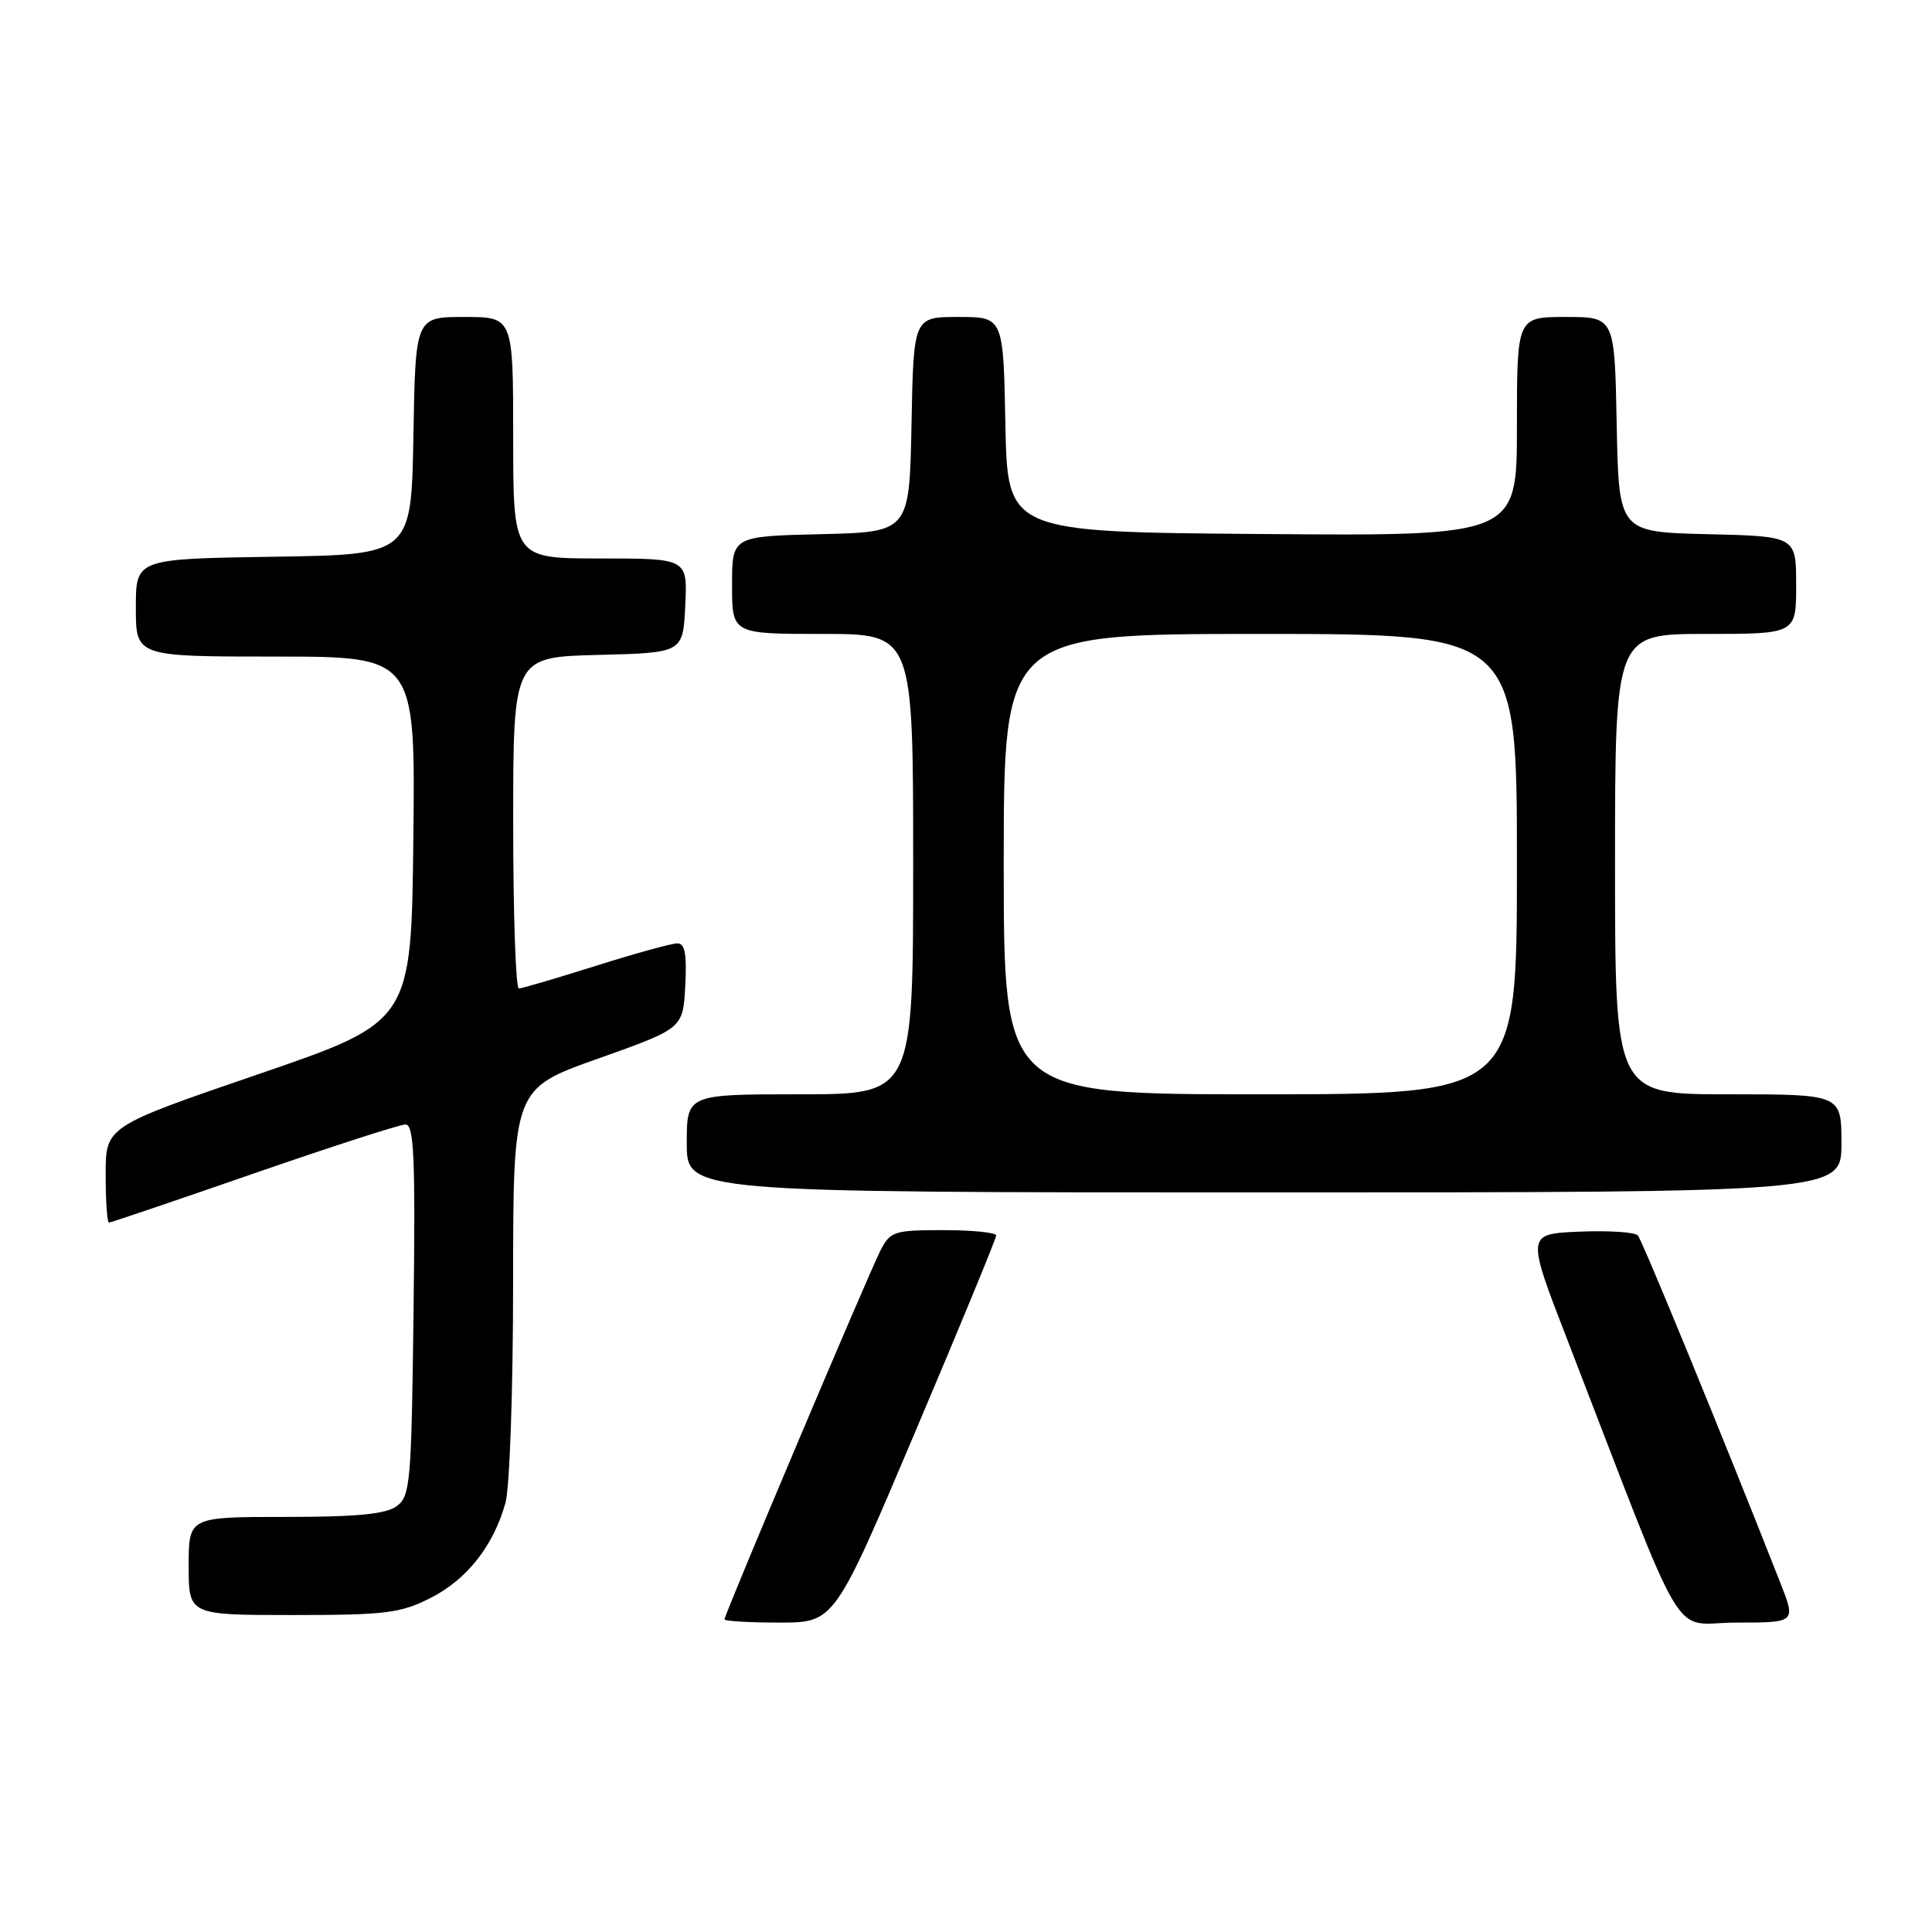 <?xml version="1.0" encoding="UTF-8" standalone="no"?>
<!DOCTYPE svg PUBLIC "-//W3C//DTD SVG 1.1//EN" "http://www.w3.org/Graphics/SVG/1.1/DTD/svg11.dtd" >
<svg xmlns="http://www.w3.org/2000/svg" xmlns:xlink="http://www.w3.org/1999/xlink" version="1.1" viewBox="0 0 256 256">
 <g >
 <path fill="currentColor"
d=" M 121.28 189.71 C 127.18 175.80 132.00 164.10 132.00 163.71 C 132.00 163.32 128.86 163.00 125.03 163.00 C 118.43 163.00 117.98 163.15 116.64 165.75 C 115.05 168.87 96.00 213.91 96.00 214.57 C 96.00 214.81 99.28 215.00 103.28 215.00 C 110.57 215.00 110.57 215.00 121.28 189.71 Z  M 235.91 209.75 C 228.39 190.62 217.62 164.37 217.02 163.70 C 216.63 163.26 213.14 163.04 209.28 163.20 C 202.25 163.50 202.25 163.50 207.67 177.50 C 223.93 219.55 221.21 215.00 230.07 215.00 C 237.97 215.00 237.97 215.00 235.91 209.75 Z  M 57.03 211.75 C 61.86 209.31 65.40 204.82 66.98 199.12 C 67.54 197.13 67.99 183.97 67.99 169.88 C 68.00 144.26 68.00 144.26 79.25 140.27 C 90.50 136.27 90.50 136.27 90.80 130.64 C 91.02 126.42 90.76 125.00 89.75 125.00 C 89.01 125.00 84.15 126.34 78.95 127.98 C 73.75 129.62 69.16 130.97 68.75 130.98 C 68.34 130.99 68.00 121.11 68.00 109.03 C 68.00 87.07 68.00 87.07 79.25 86.78 C 90.50 86.50 90.50 86.50 90.80 80.25 C 91.10 74.00 91.10 74.00 79.55 74.00 C 68.00 74.00 68.00 74.00 68.00 58.00 C 68.00 42.00 68.00 42.00 61.53 42.00 C 55.05 42.00 55.05 42.00 54.78 57.75 C 54.50 73.50 54.50 73.50 36.25 73.77 C 18.00 74.05 18.00 74.05 18.00 80.52 C 18.00 87.00 18.00 87.00 36.52 87.00 C 55.04 87.00 55.04 87.00 54.77 111.19 C 54.50 135.39 54.50 135.39 34.25 142.33 C 14.00 149.27 14.00 149.27 14.00 155.64 C 14.00 159.14 14.20 162.00 14.44 162.00 C 14.68 162.00 23.31 159.07 33.61 155.50 C 43.92 151.93 52.97 149.00 53.73 149.00 C 54.86 149.00 55.05 153.26 54.80 173.58 C 54.52 196.57 54.37 198.26 52.56 199.58 C 51.12 200.63 47.29 201.00 37.81 201.00 C 25.00 201.00 25.00 201.00 25.00 207.50 C 25.00 214.00 25.00 214.00 38.79 214.00 C 51.10 214.00 53.05 213.76 57.03 211.75 Z  M 244.00 151.50 C 244.00 145.00 244.00 145.00 229.00 145.00 C 214.00 145.00 214.00 145.00 214.00 114.50 C 214.00 84.00 214.00 84.00 226.00 84.00 C 238.00 84.00 238.00 84.00 238.00 77.53 C 238.00 71.06 238.00 71.06 226.25 70.78 C 214.50 70.50 214.50 70.50 214.22 56.25 C 213.95 42.00 213.95 42.00 207.47 42.00 C 201.00 42.00 201.00 42.00 201.00 56.51 C 201.00 71.03 201.00 71.03 167.25 70.76 C 133.50 70.50 133.50 70.50 133.22 56.25 C 132.95 42.00 132.95 42.00 127.00 42.00 C 121.05 42.00 121.05 42.00 120.78 56.25 C 120.50 70.50 120.50 70.50 108.75 70.78 C 97.00 71.06 97.00 71.06 97.00 77.53 C 97.00 84.00 97.00 84.00 109.00 84.00 C 121.00 84.00 121.00 84.00 121.00 114.50 C 121.00 145.00 121.00 145.00 106.00 145.00 C 91.00 145.00 91.00 145.00 91.00 151.50 C 91.00 158.00 91.00 158.00 167.50 158.00 C 244.00 158.00 244.00 158.00 244.00 151.50 Z  M 133.00 114.50 C 133.00 84.00 133.00 84.00 167.00 84.00 C 201.00 84.00 201.00 84.00 201.00 114.50 C 201.00 145.00 201.00 145.00 167.00 145.00 C 133.00 145.00 133.00 145.00 133.00 114.50 Z "/>
</g>
</svg>